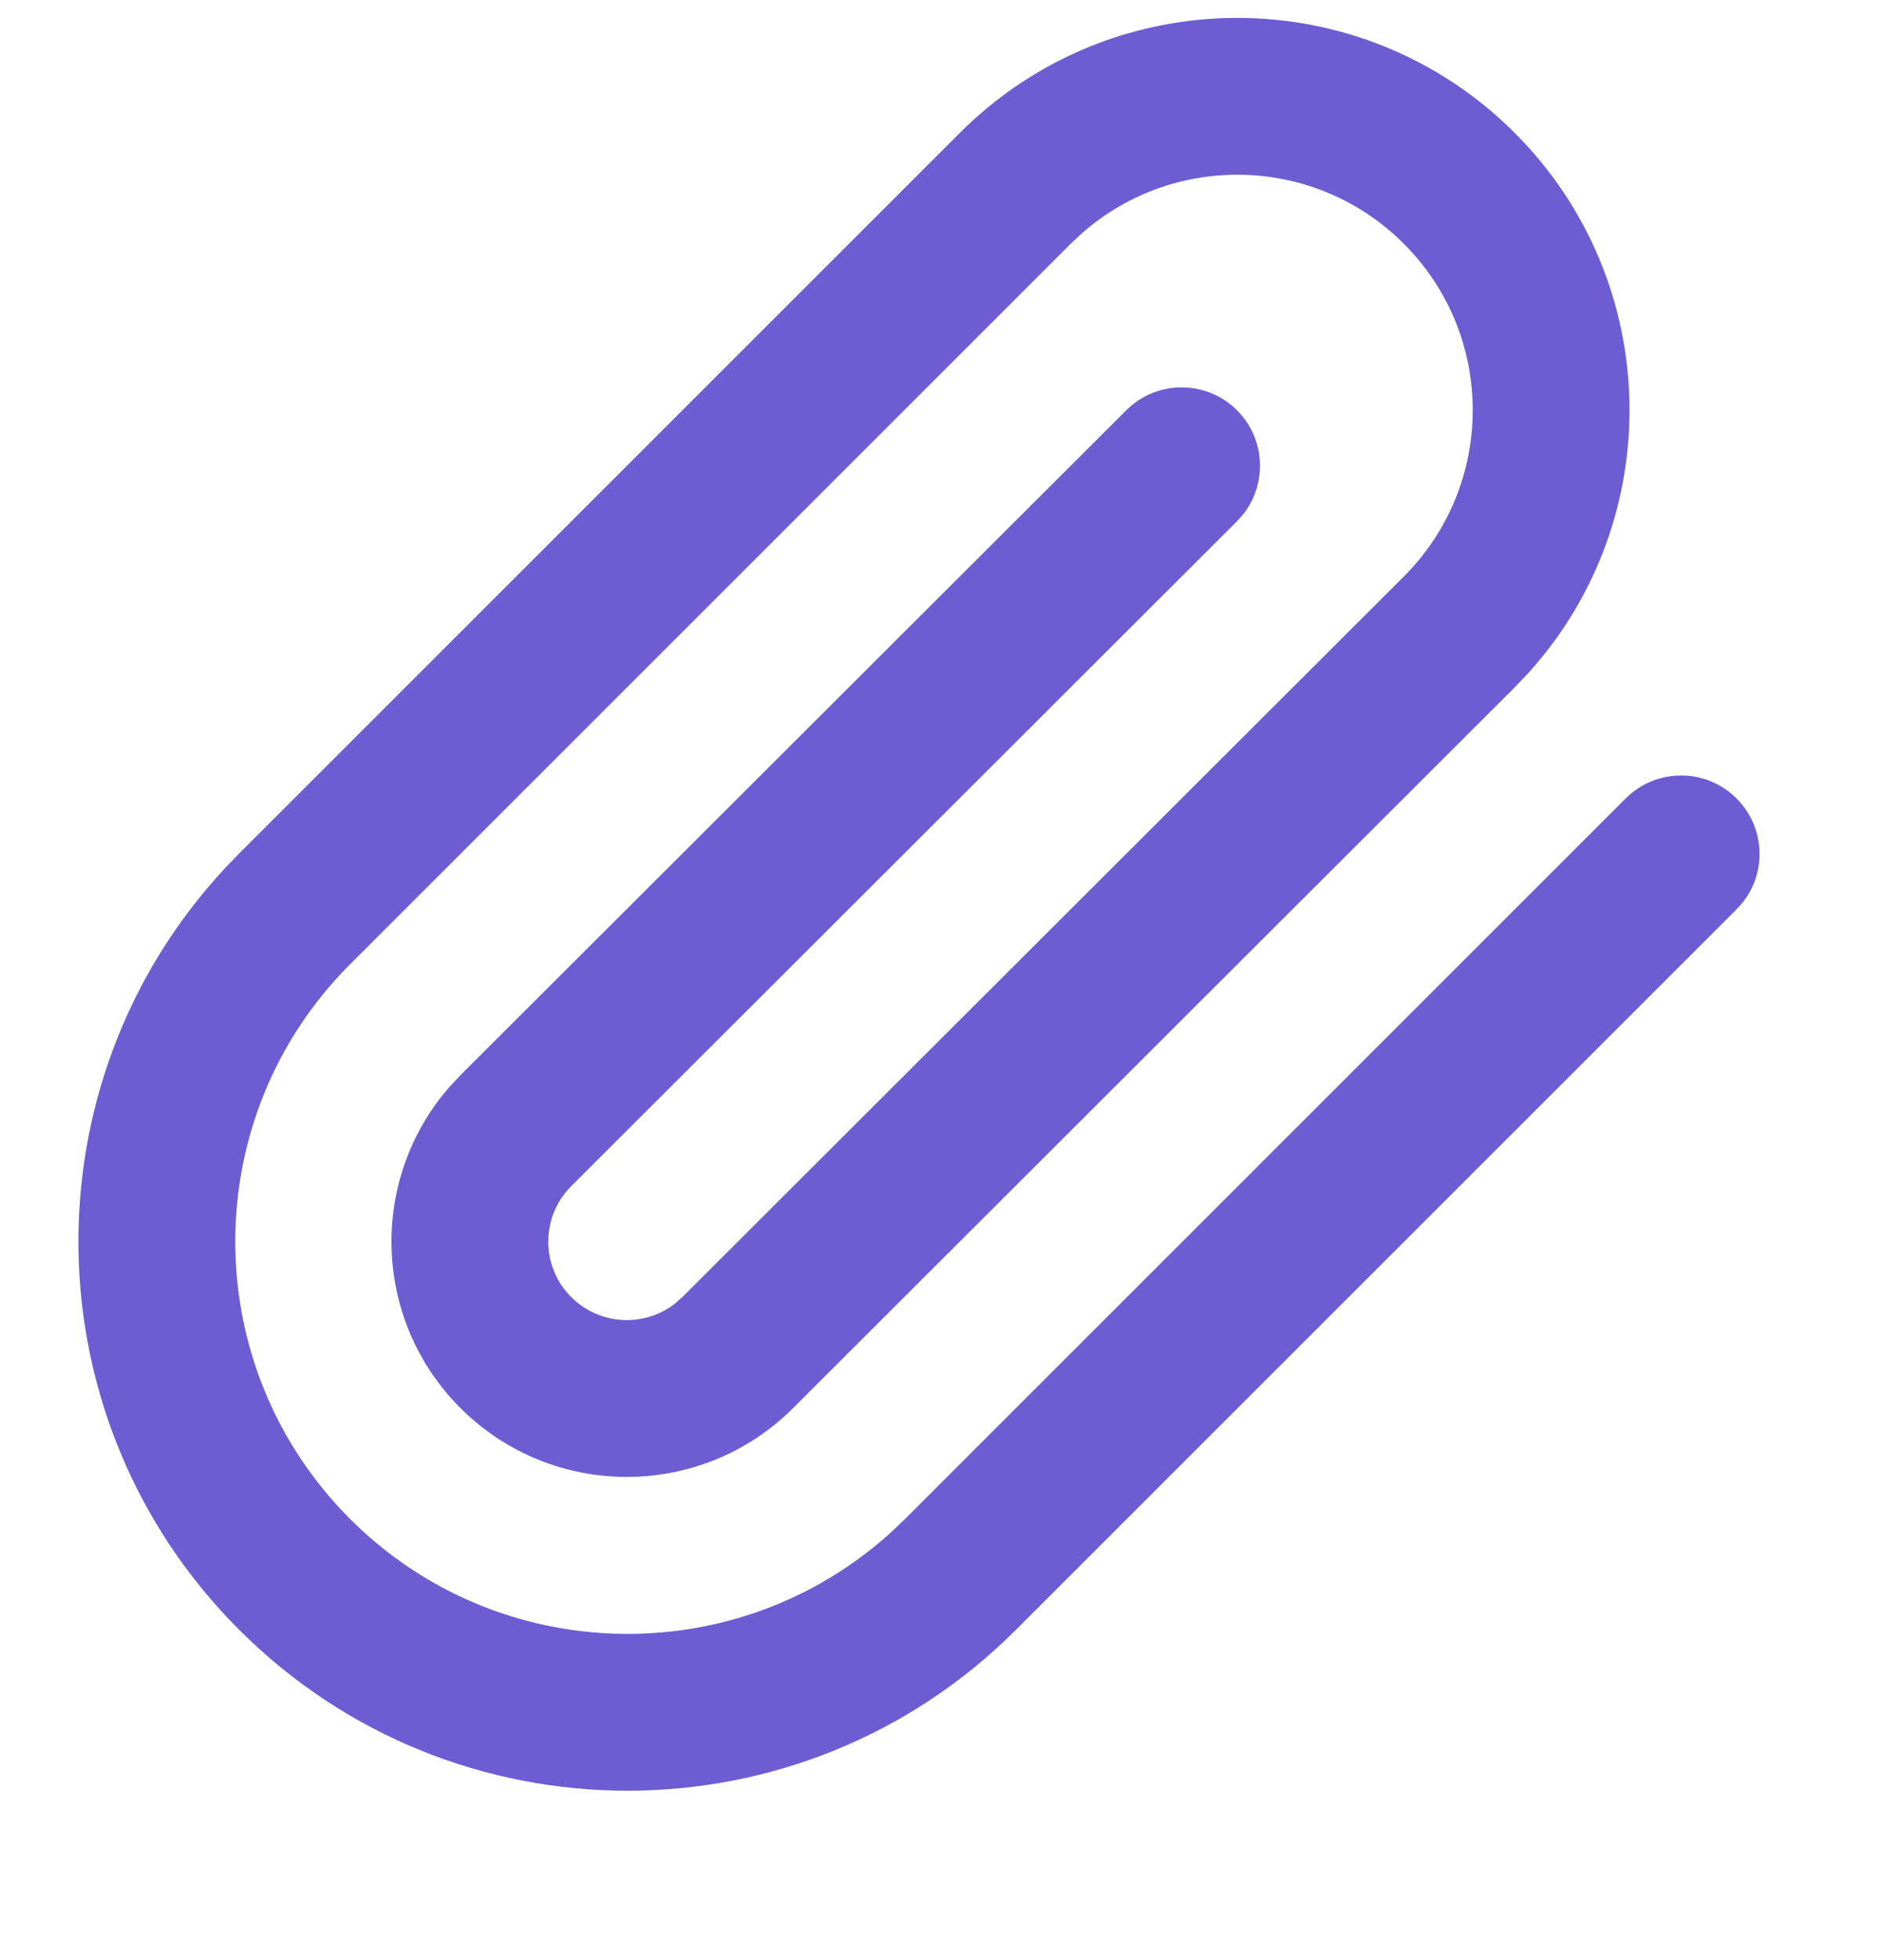 <svg width="24" height="25" viewBox="0 0 24 25" fill="none" xmlns="http://www.w3.org/2000/svg">
<path fill-rule="evenodd" clip-rule="evenodd" d="M12.241 1.694C14.195 -0.26 17.362 -0.26 19.315 1.694C21.21 3.588 21.267 6.624 19.487 8.587L19.315 8.768L10.115 17.958C8.943 19.13 7.043 19.13 5.871 17.958C4.746 16.833 4.701 15.037 5.737 13.857L5.872 13.713L14.362 5.233C14.752 4.843 15.386 4.843 15.776 5.234C16.136 5.595 16.163 6.162 15.858 6.554L15.775 6.648L7.285 15.128C6.894 15.519 6.894 16.153 7.285 16.544C7.646 16.904 8.214 16.932 8.607 16.627L8.702 16.543L17.901 7.354C19.074 6.181 19.074 4.28 17.901 3.108C16.776 1.982 14.979 1.937 13.8 2.973L13.655 3.108L4.465 12.298C2.512 14.252 2.512 17.42 4.465 19.374C6.36 21.268 9.396 21.326 11.36 19.546L11.541 19.374L20.731 10.184C21.122 9.793 21.755 9.793 22.145 10.184C22.506 10.544 22.534 11.111 22.229 11.504L22.145 11.598L12.955 20.788C10.22 23.523 5.786 23.523 3.051 20.788C0.378 18.115 0.318 13.819 2.869 11.073L3.051 10.884L12.241 1.694Z" fill="#6D5DD3"/>
</svg>
